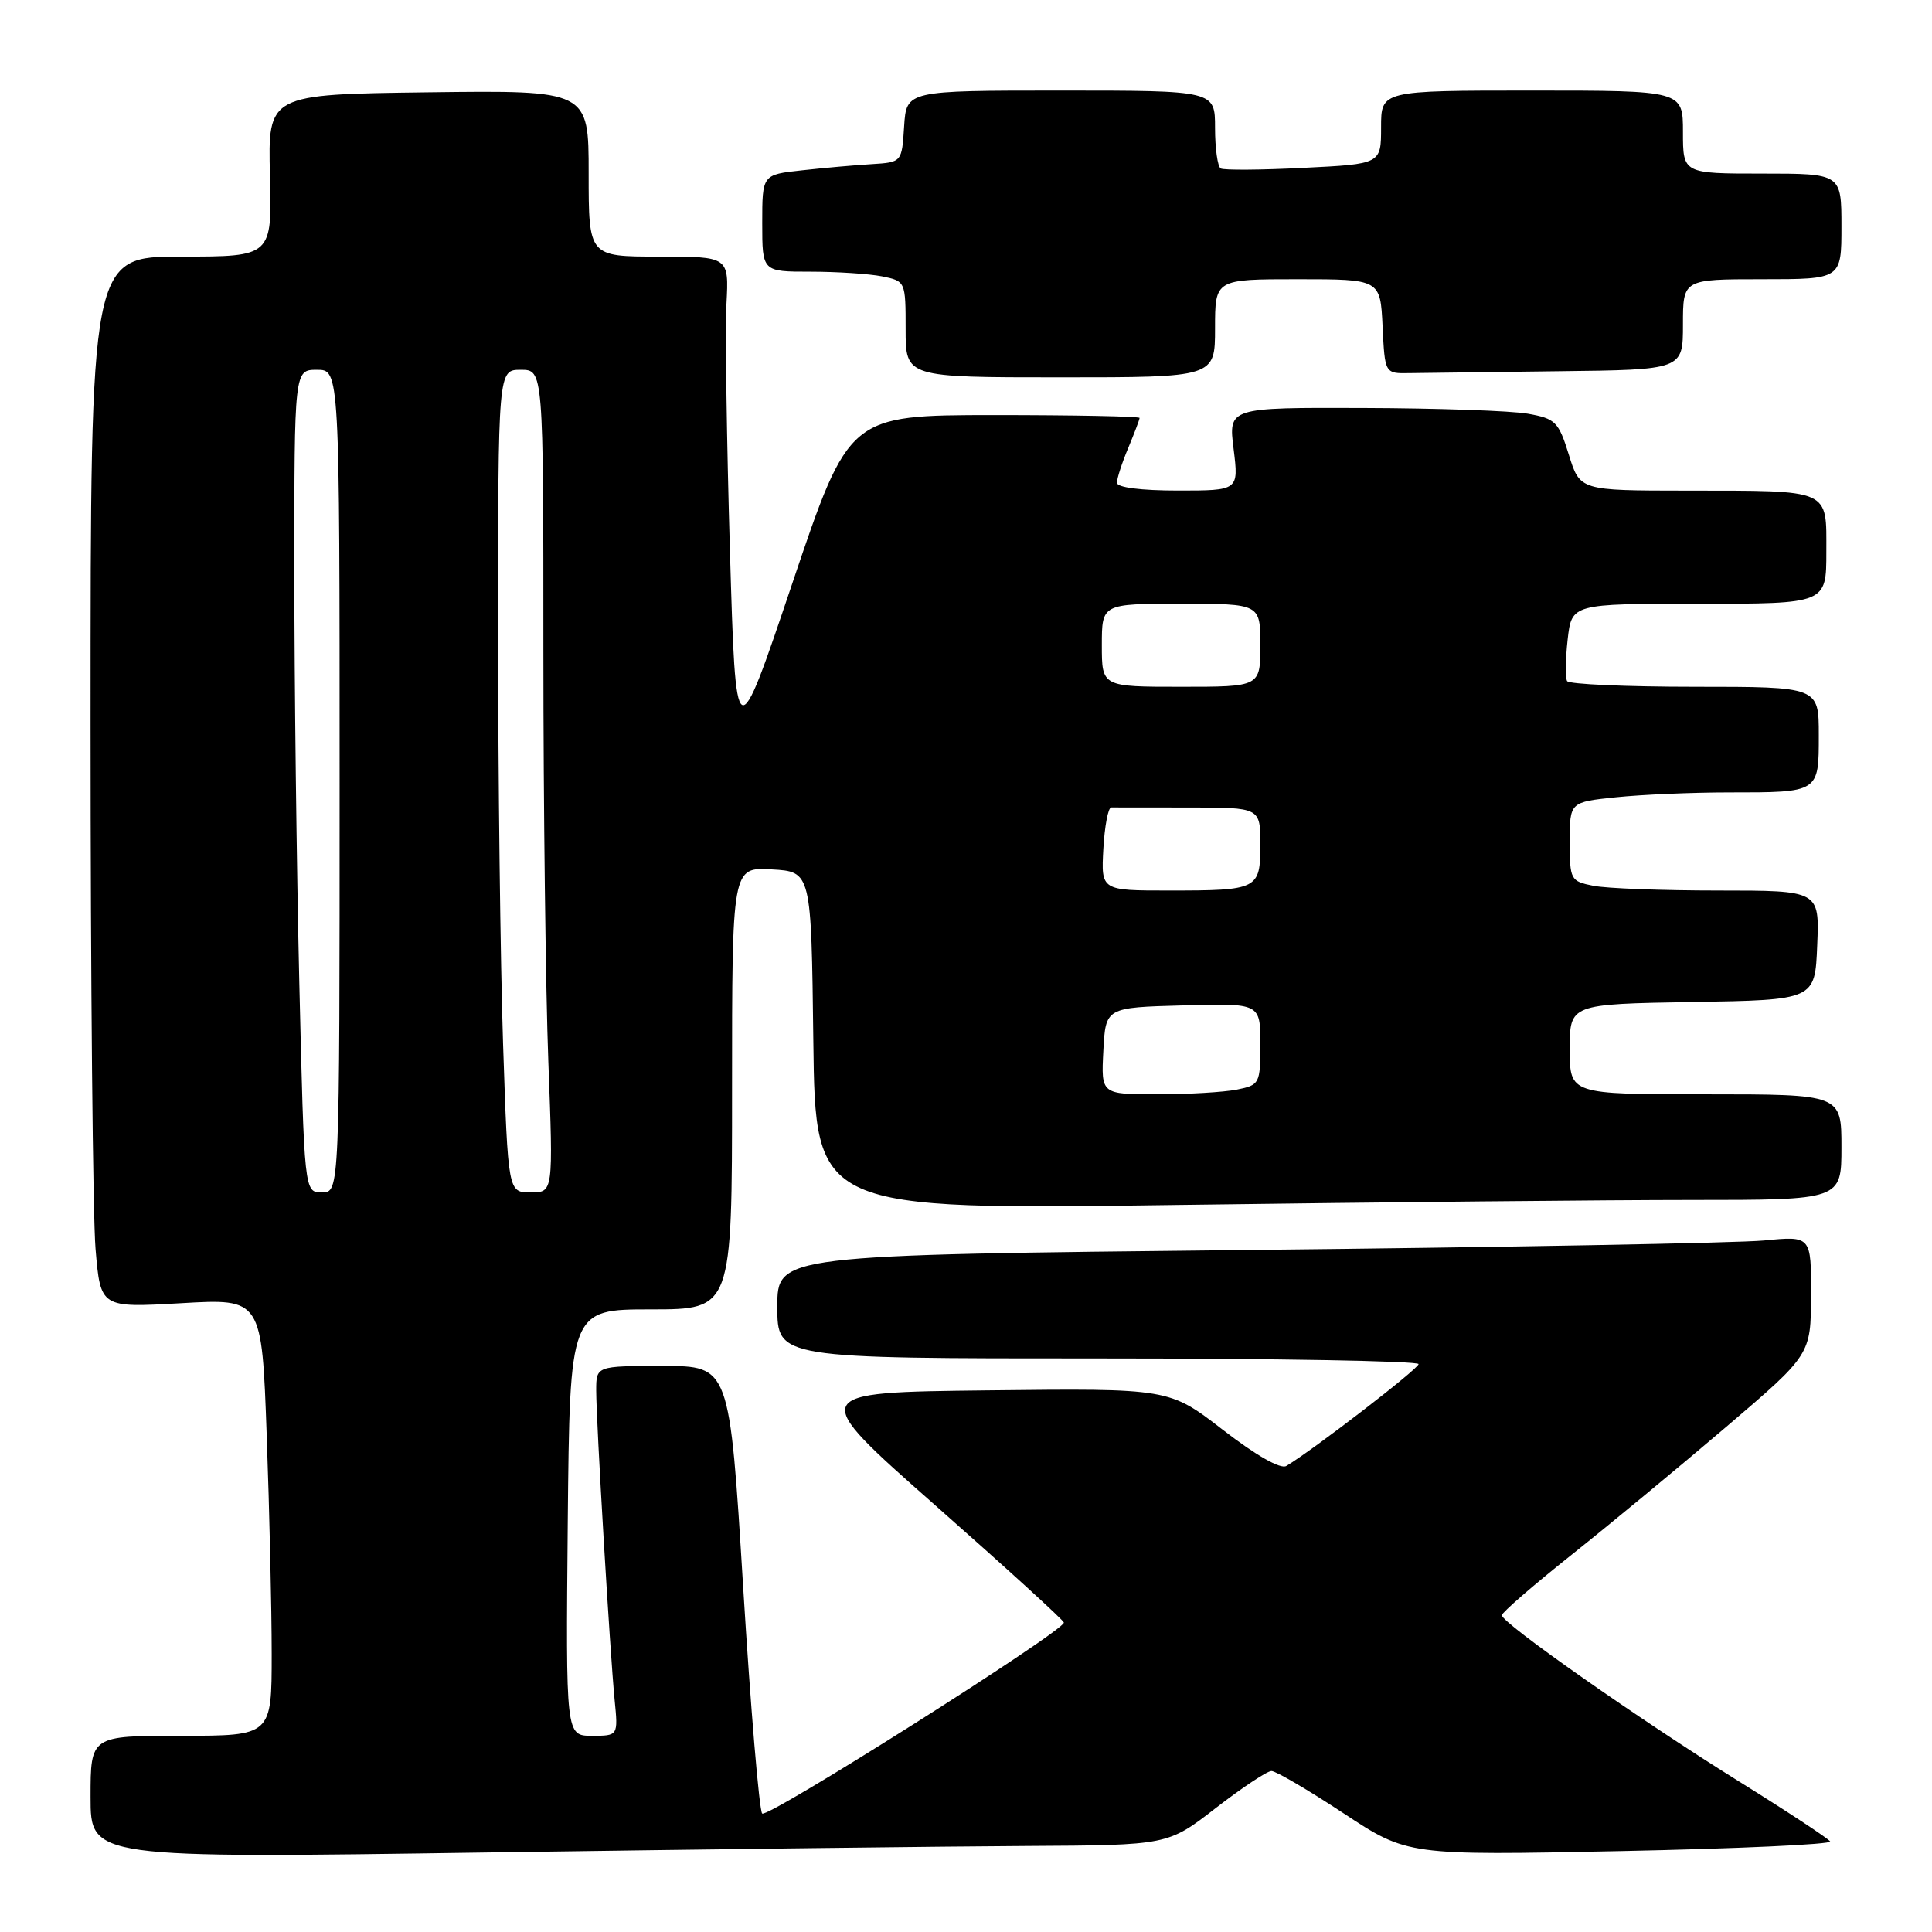 <?xml version="1.0" encoding="UTF-8" standalone="no"?>
<!DOCTYPE svg PUBLIC "-//W3C//DTD SVG 1.1//EN" "http://www.w3.org/Graphics/SVG/1.1/DTD/svg11.dtd" >
<svg xmlns="http://www.w3.org/2000/svg" xmlns:xlink="http://www.w3.org/1999/xlink" version="1.1" viewBox="0 0 256 256">
 <g >
 <path fill="currentColor"
d=" M 136.12 244.60 C 154.75 244.50 154.75 244.50 161.09 239.58 C 164.58 236.88 167.90 234.67 168.48 234.67 C 169.05 234.67 173.34 237.18 178.01 240.26 C 186.50 245.86 186.50 245.86 214.72 245.28 C 230.24 244.96 242.74 244.39 242.50 244.00 C 242.26 243.61 236.76 239.99 230.28 235.96 C 217.19 227.81 199.00 215.06 199.00 214.03 C 199.00 213.67 203.16 210.06 208.25 206.01 C 213.34 201.96 222.55 194.34 228.72 189.08 C 239.95 179.50 239.95 179.50 239.97 171.63 C 240.00 163.76 240.00 163.76 233.75 164.37 C 230.31 164.70 199.49 165.27 165.25 165.63 C 103.00 166.29 103.00 166.29 103.00 173.14 C 103.00 180.00 103.00 180.00 145.50 180.00 C 168.88 180.00 187.99 180.34 187.97 180.75 C 187.94 181.39 174.04 192.10 170.44 194.25 C 169.68 194.70 166.45 192.87 162.06 189.48 C 154.92 183.96 154.92 183.96 130.95 184.23 C 106.97 184.50 106.97 184.50 123.97 199.50 C 133.32 207.75 140.97 214.72 140.97 215.00 C 140.97 216.15 101.64 241.03 100.99 240.30 C 100.60 239.86 99.46 226.34 98.47 210.25 C 96.67 181.00 96.67 181.00 87.83 181.00 C 79.00 181.00 79.00 181.00 79.00 184.25 C 79.00 188.34 80.82 218.89 81.44 225.25 C 81.91 230.00 81.91 230.00 78.44 230.00 C 74.97 230.00 74.97 230.00 75.23 201.75 C 75.50 173.50 75.50 173.50 86.25 173.50 C 97.00 173.50 97.00 173.50 97.00 144.20 C 97.00 114.90 97.00 114.90 102.25 115.20 C 107.50 115.50 107.50 115.50 107.77 137.91 C 108.04 160.33 108.04 160.33 156.18 159.66 C 182.66 159.30 213.25 159.00 224.16 159.00 C 244.00 159.00 244.00 159.00 244.00 152.00 C 244.00 145.00 244.00 145.00 226.00 145.00 C 208.00 145.00 208.00 145.00 208.00 139.02 C 208.00 133.05 208.00 133.05 224.25 132.77 C 240.50 132.50 240.50 132.50 240.79 125.25 C 241.09 118.00 241.09 118.00 227.67 118.00 C 220.29 118.00 212.84 117.72 211.12 117.37 C 208.10 116.77 208.00 116.58 208.00 111.52 C 208.00 106.28 208.00 106.28 214.15 105.64 C 217.53 105.29 224.24 105.00 229.06 105.00 C 241.08 105.00 241.00 105.05 241.00 97.39 C 241.00 91.00 241.00 91.00 224.56 91.00 C 215.52 91.00 207.91 90.66 207.65 90.25 C 207.40 89.84 207.43 87.36 207.72 84.75 C 208.26 80.00 208.26 80.00 225.13 80.00 C 242.00 80.00 242.00 80.00 242.00 73.12 C 242.00 64.70 242.75 65.03 223.43 65.01 C 209.35 65.00 209.35 65.00 207.88 60.26 C 206.52 55.88 206.11 55.47 202.45 54.82 C 200.28 54.43 190.46 54.09 180.63 54.06 C 162.77 54.00 162.77 54.00 163.46 59.50 C 164.14 65.00 164.14 65.00 156.07 65.00 C 151.19 65.00 148.00 64.59 148.00 63.97 C 148.00 63.40 148.67 61.32 149.50 59.35 C 150.32 57.37 151.00 55.59 151.00 55.38 C 151.00 55.17 142.34 55.00 131.75 55.00 C 112.50 55.01 112.50 55.01 105.00 77.25 C 97.50 99.50 97.50 99.50 96.72 73.00 C 96.29 58.42 96.08 43.69 96.26 40.25 C 96.59 34.00 96.59 34.00 87.30 34.00 C 78.00 34.00 78.00 34.00 78.00 22.98 C 78.00 11.96 78.00 11.96 56.75 12.23 C 35.50 12.50 35.50 12.50 35.77 23.25 C 36.05 34.00 36.05 34.00 24.02 34.00 C 12.00 34.00 12.00 34.00 12.00 95.85 C 12.00 129.87 12.30 161.21 12.66 165.49 C 13.32 173.29 13.32 173.29 24.00 172.68 C 34.69 172.06 34.69 172.06 35.34 190.19 C 35.70 200.16 36.00 213.20 36.00 219.16 C 36.00 230.00 36.00 230.00 24.00 230.00 C 12.00 230.00 12.00 230.00 12.00 238.12 C 12.00 246.24 12.00 246.24 64.75 245.46 C 93.76 245.04 125.88 244.65 136.12 244.60 Z  M 161.00 43.50 C 161.00 37.00 161.00 37.00 171.95 37.00 C 182.90 37.00 182.90 37.00 183.20 43.25 C 183.50 49.50 183.50 49.50 186.75 49.44 C 188.54 49.41 197.43 49.30 206.50 49.19 C 223.00 49.00 223.00 49.00 223.00 43.00 C 223.00 37.00 223.00 37.00 233.50 37.00 C 244.00 37.00 244.00 37.00 244.00 30.00 C 244.00 23.00 244.00 23.00 233.50 23.00 C 223.00 23.00 223.00 23.00 223.00 17.50 C 223.00 12.00 223.00 12.00 203.00 12.00 C 183.00 12.00 183.00 12.00 183.00 16.87 C 183.00 21.73 183.00 21.73 172.75 22.24 C 167.11 22.53 162.16 22.56 161.75 22.32 C 161.34 22.08 161.00 19.66 161.00 16.94 C 161.00 12.00 161.00 12.00 140.55 12.00 C 120.11 12.00 120.11 12.00 119.80 16.75 C 119.50 21.50 119.50 21.50 115.50 21.75 C 113.30 21.88 109.14 22.25 106.25 22.57 C 101.00 23.14 101.00 23.14 101.00 29.57 C 101.00 36.00 101.00 36.00 107.38 36.00 C 110.88 36.00 115.16 36.28 116.88 36.62 C 119.98 37.25 120.00 37.28 120.00 43.62 C 120.00 50.00 120.00 50.00 140.50 50.00 C 161.00 50.00 161.00 50.00 161.00 43.50 Z  M 39.66 130.25 C 39.30 114.99 39.00 90.46 39.00 75.75 C 39.00 49.00 39.00 49.00 42.00 49.00 C 45.00 49.00 45.00 49.00 45.00 103.50 C 45.00 158.00 45.00 158.00 42.66 158.00 C 40.32 158.00 40.32 158.00 39.66 130.25 Z  M 66.66 138.34 C 66.30 127.53 66.00 103.00 66.00 83.84 C 66.00 49.00 66.00 49.00 69.00 49.00 C 72.00 49.00 72.00 49.00 72.00 86.25 C 72.00 106.74 72.30 131.26 72.66 140.75 C 73.31 158.00 73.31 158.00 70.32 158.00 C 67.32 158.00 67.32 158.00 66.66 138.34 Z  M 146.20 139.25 C 146.50 133.50 146.50 133.50 156.75 133.22 C 167.00 132.93 167.00 132.93 167.00 138.34 C 167.00 143.60 166.91 143.77 163.88 144.38 C 162.16 144.72 157.41 145.00 153.33 145.00 C 145.90 145.00 145.90 145.00 146.20 139.25 Z  M 146.20 112.49 C 146.37 109.46 146.84 106.98 147.25 106.99 C 147.66 106.99 152.28 107.00 157.50 107.00 C 167.00 107.00 167.00 107.00 167.00 111.89 C 167.00 117.86 166.73 118.00 154.87 118.00 C 145.90 118.00 145.90 118.00 146.20 112.49 Z  M 146.00 85.50 C 146.00 80.00 146.00 80.00 156.50 80.00 C 167.00 80.00 167.00 80.00 167.00 85.50 C 167.00 91.00 167.00 91.00 156.50 91.00 C 146.00 91.00 146.00 91.00 146.00 85.50 Z "/>
</g>
</svg>